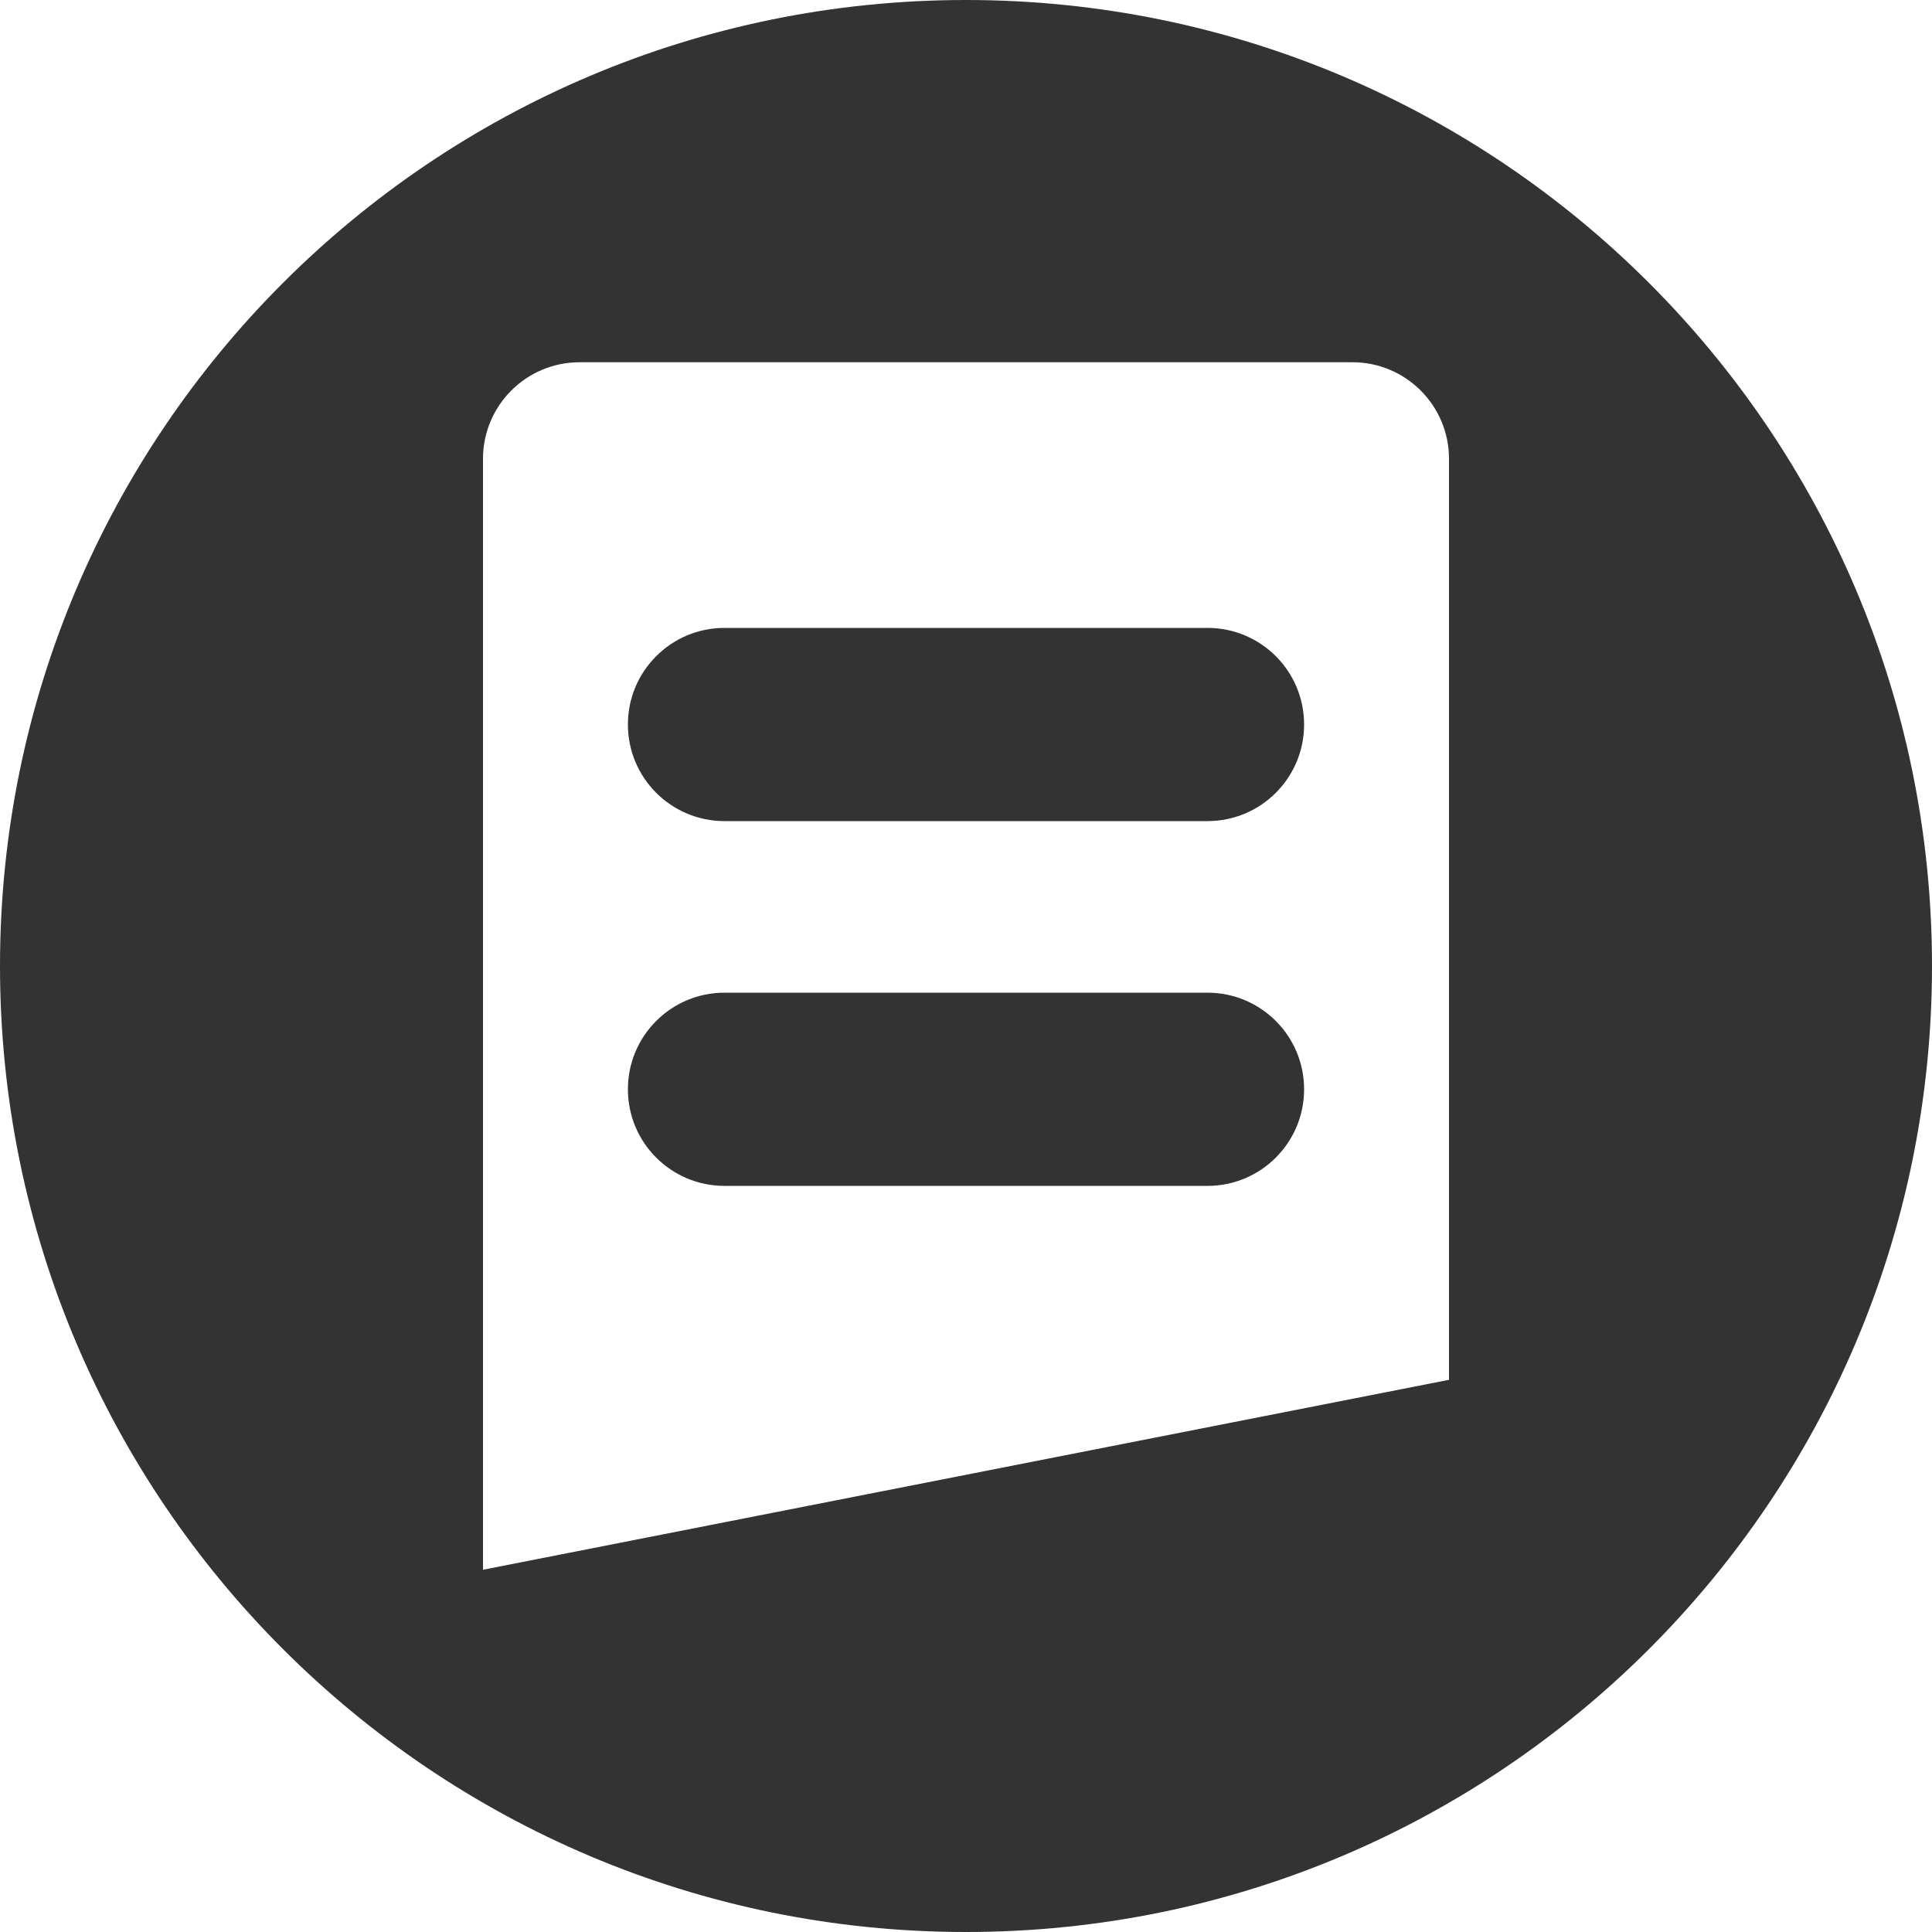 <svg width="16" height="16" viewBox="0 0 16 16" fill="none" xmlns="http://www.w3.org/2000/svg">
<path d="M8 16C3.582 16 0 12.418 0 8C0 3.582 3.582 0 8 0C12.418 0 16 3.582 16 8C16 12.418 12.418 16 8 16ZM4.8 3C4.358 3 4 3.358 4 3.8V13L12 11.427V3.8C12 3.358 11.642 3 11.2 3H4.8ZM6 6.8C5.558 6.8 5.2 6.442 5.2 6C5.2 5.558 5.558 5.2 6 5.2H10C10.442 5.2 10.8 5.558 10.8 6C10.8 6.442 10.442 6.8 10 6.8H6ZM6 9.821C5.558 9.821 5.2 9.463 5.2 9.021C5.2 8.579 5.558 8.221 6 8.221H10C10.442 8.221 10.8 8.579 10.8 9.021C10.8 9.463 10.442 9.821 10 9.821H6Z" fill="#333333"/>
</svg>
